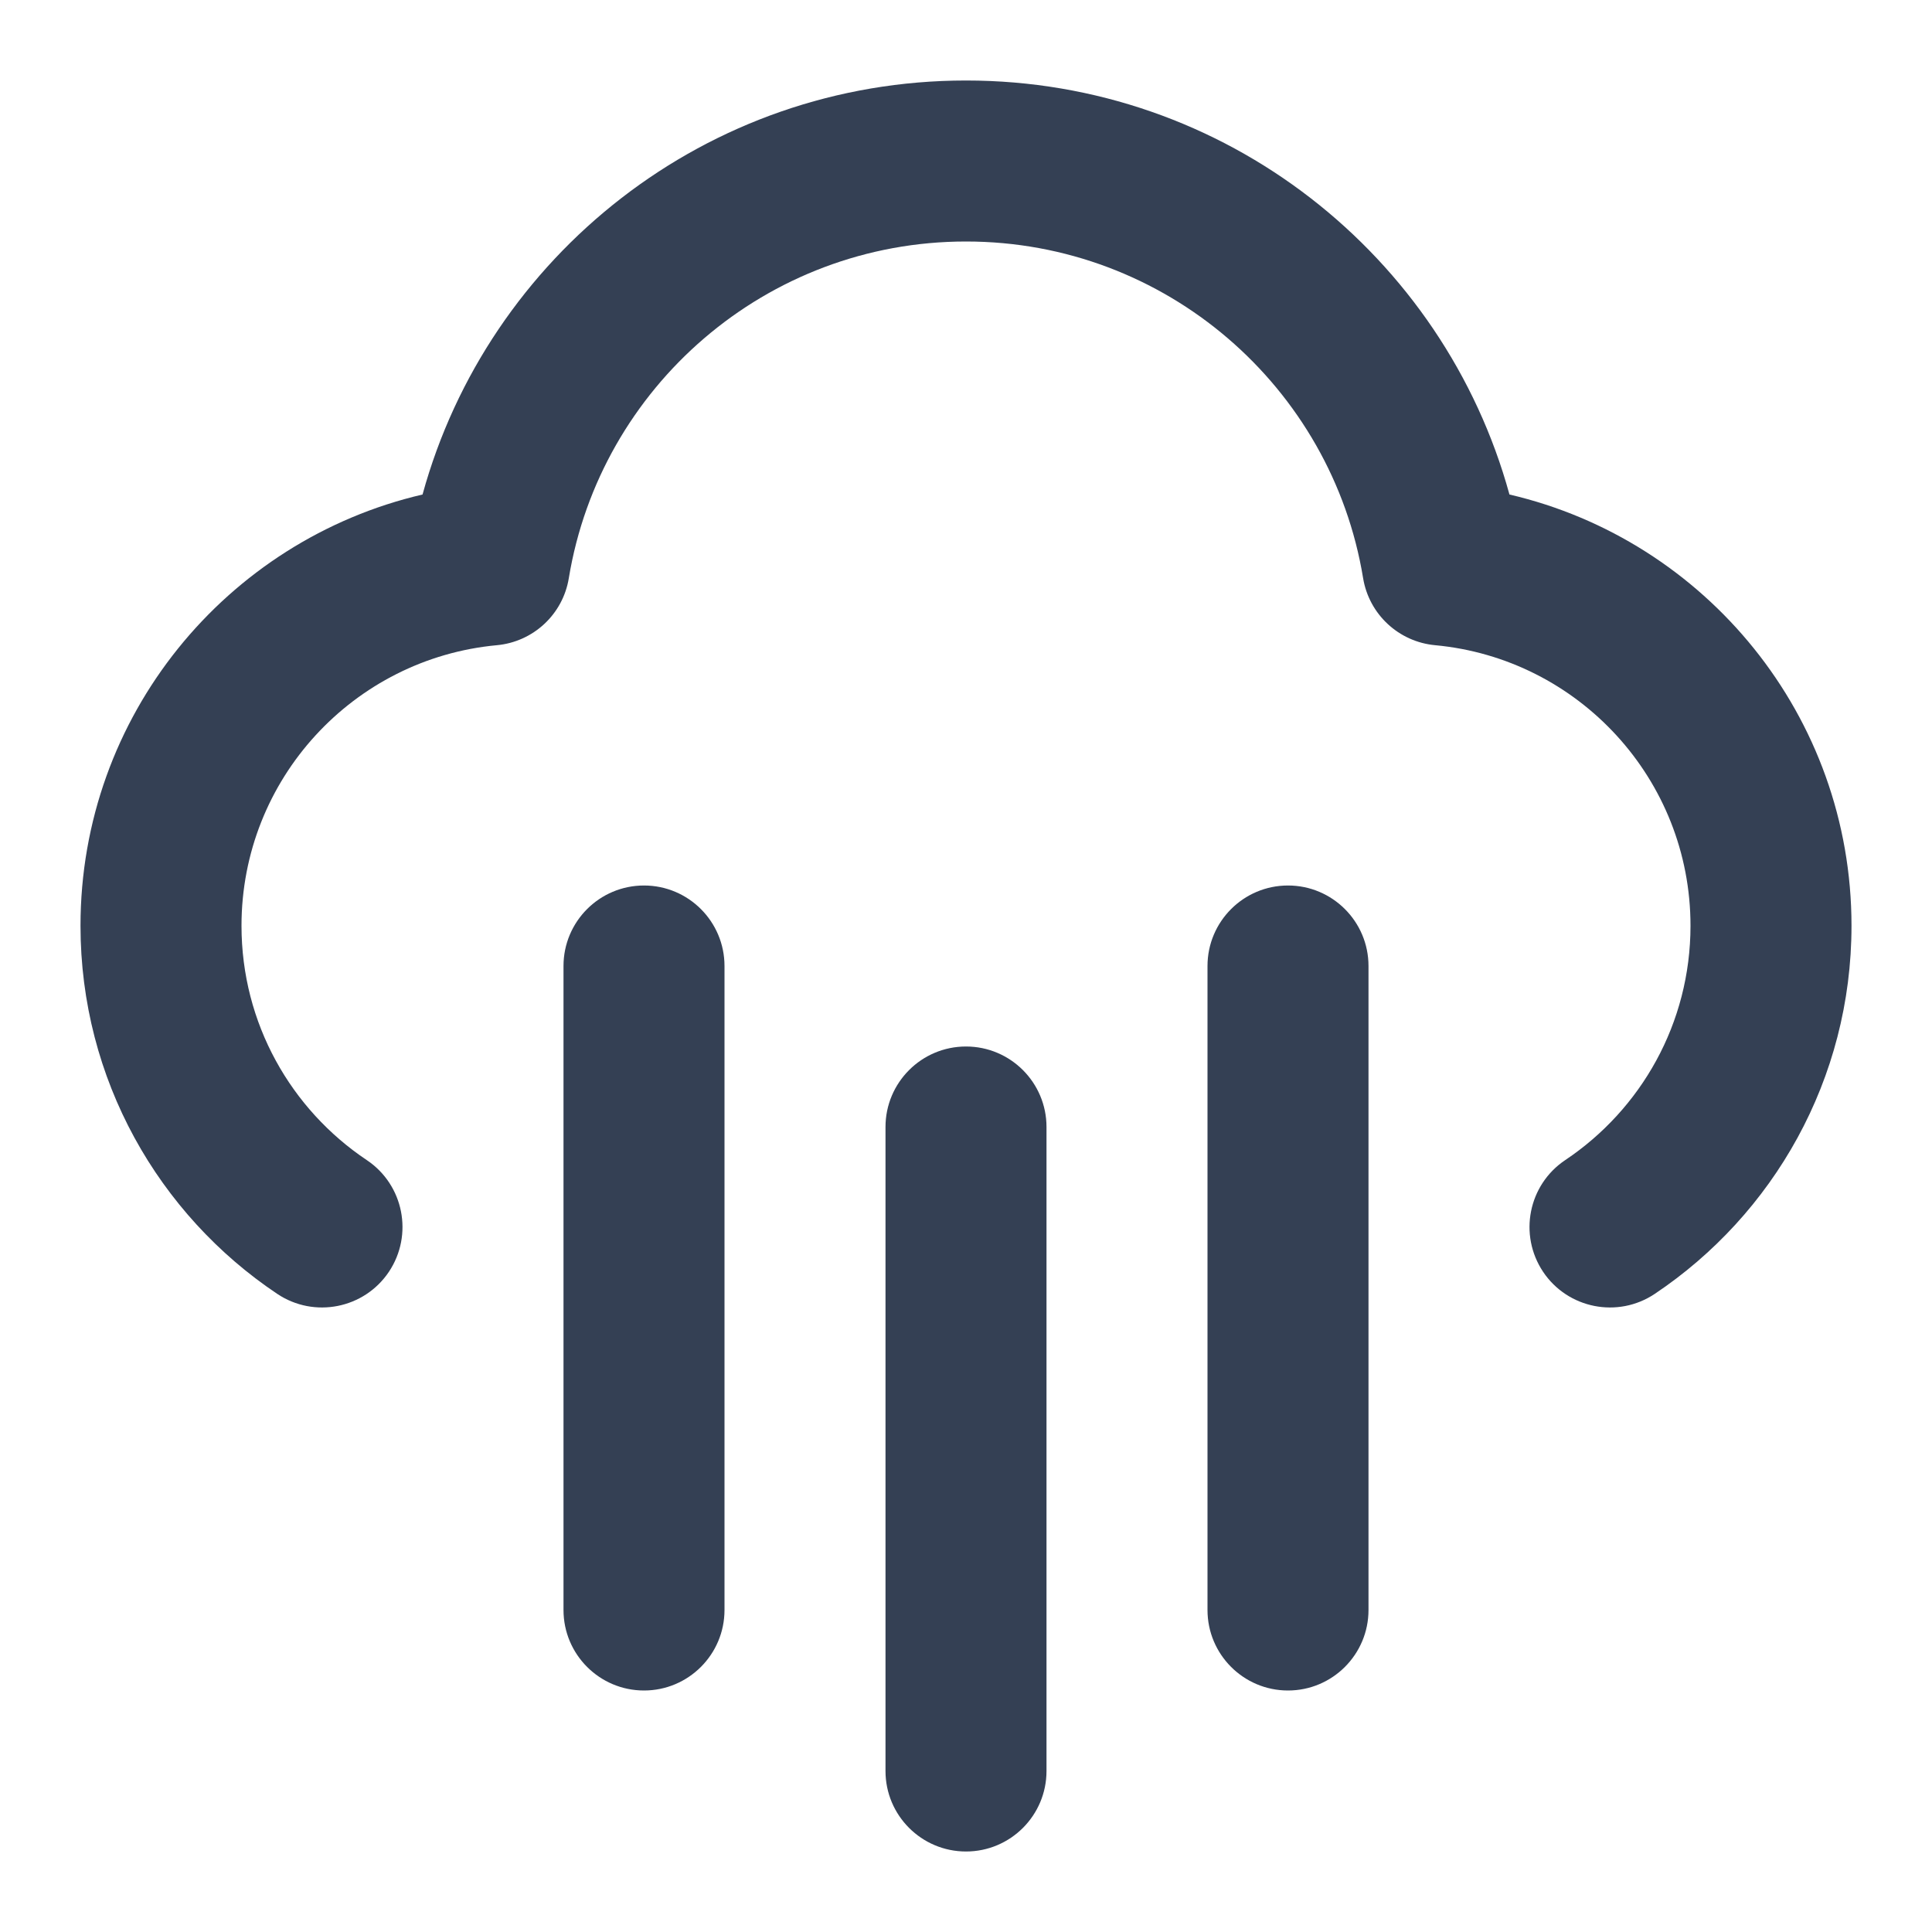 <svg width="24" height="24" viewBox="0 0 24 24" fill="none" xmlns="http://www.w3.org/2000/svg">
<path fill-rule="evenodd" clip-rule="evenodd" d="M5.249 6.143C6.063 3.178 8.776 1 12 1C15.224 1 17.937 3.178 18.751 6.143C21.186 6.71 23 8.893 23 11.5C23 13.408 22.028 15.088 20.556 16.073C20.097 16.38 19.476 16.257 19.169 15.799C18.862 15.339 18.985 14.718 19.444 14.411C20.384 13.782 21 12.713 21 11.5C21 9.678 19.607 8.18 17.828 8.015C17.375 7.973 17.007 7.631 16.933 7.182C16.544 4.81 14.482 3 12 3C9.518 3 7.456 4.81 7.066 7.182C6.993 7.631 6.625 7.973 6.172 8.015C4.393 8.18 3 9.678 3 11.5C3 12.713 3.616 13.782 4.556 14.411C5.015 14.718 5.138 15.339 4.831 15.799C4.524 16.257 3.903 16.38 3.444 16.073C1.972 15.088 1 13.408 1 11.5C1 8.893 2.814 6.71 5.249 6.143ZM8 11C8.552 11 9 11.448 9 12V20C9 20.552 8.552 21 8 21C7.448 21 7 20.552 7 20V12C7 11.448 7.448 11 8 11ZM16 11C16.552 11 17 11.448 17 12V20C17 20.552 16.552 21 16 21C15.448 21 15 20.552 15 20V12C15 11.448 15.448 11 16 11ZM12 13C12.552 13 13 13.448 13 14V22C13 22.552 12.552 23 12 23C11.448 23 11 22.552 11 22V14C11 13.448 11.448 13 12 13Z" fill="#344054"/>
</svg>
